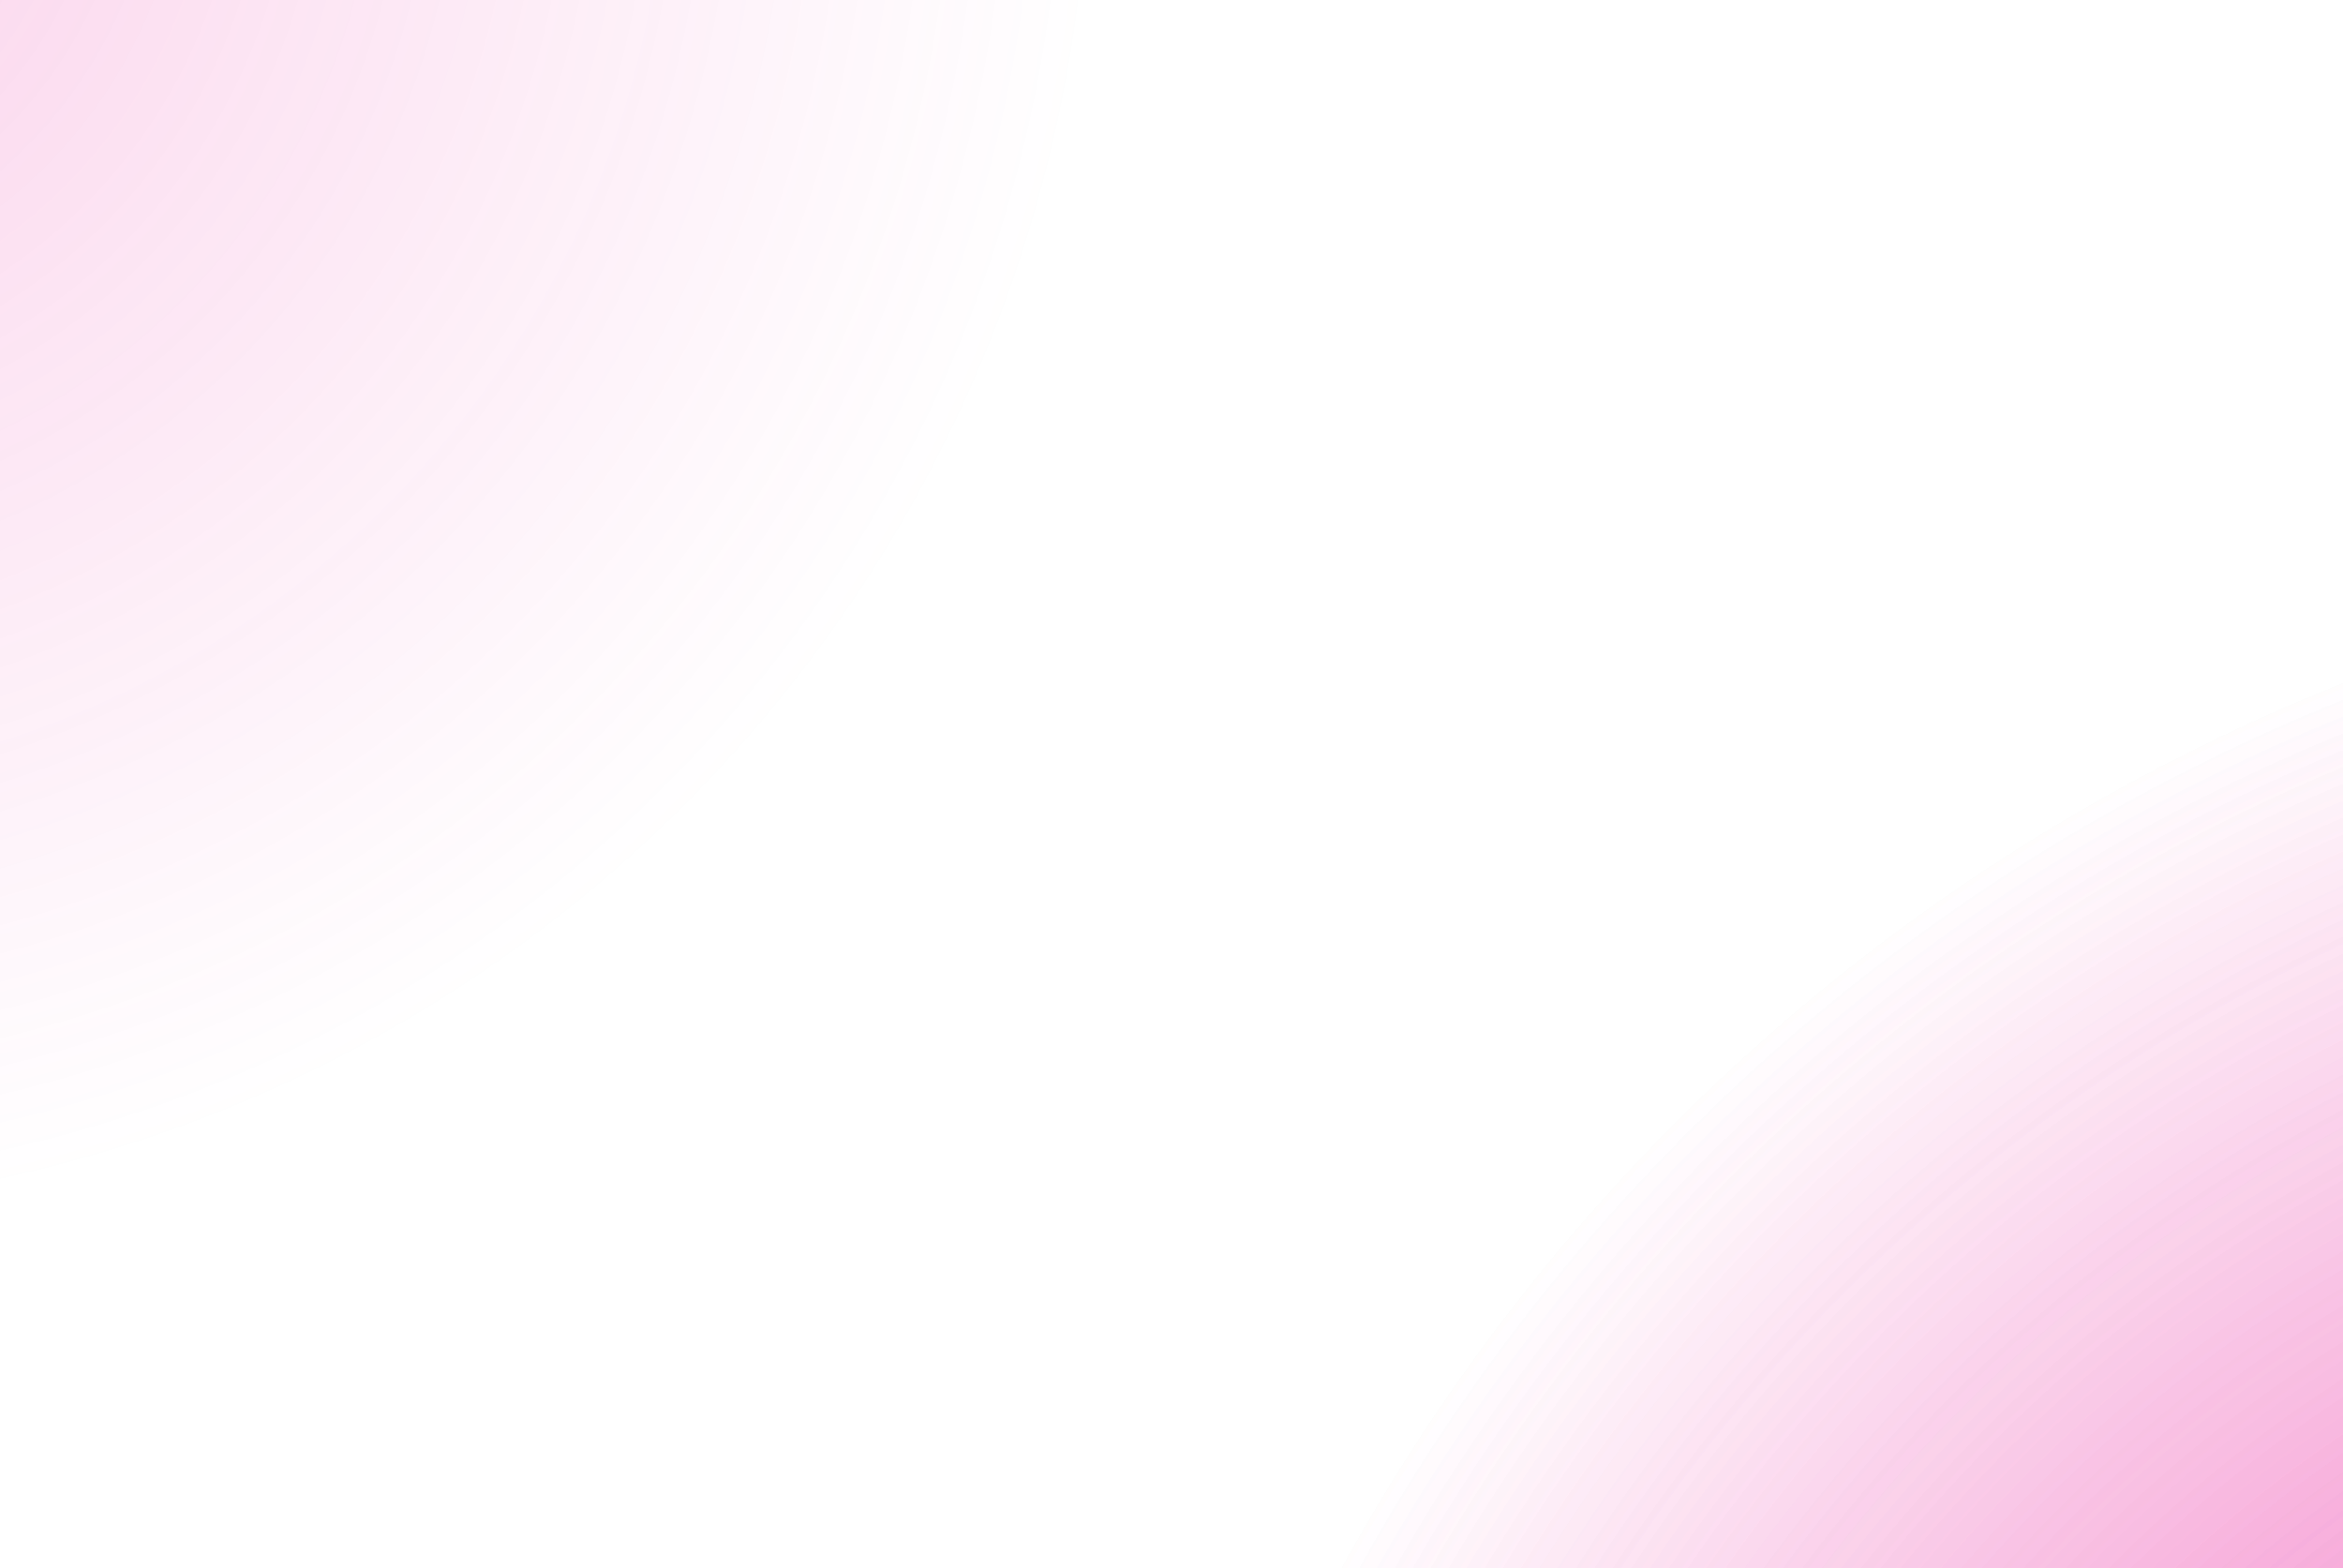 <svg width="638" height="427" viewBox="0 0 638 427" fill="none" xmlns="http://www.w3.org/2000/svg">
<circle opacity="0.5" cx="831.5" cy="679.5" r="531.5" fill="url(#paint0_radial_1659_991)"/>
<circle opacity="0.5" cx="831.5" cy="679.5" r="531.5" fill="url(#paint1_radial_1659_991)"/>
<circle opacity="0.2" cx="-79.5" cy="-46.5" r="379.5" fill="url(#paint2_radial_1659_991)"/>
<defs>
<radialGradient id="paint0_radial_1659_991" cx="0" cy="0" r="1" gradientUnits="userSpaceOnUse" gradientTransform="translate(831.5 679.5) rotate(90) scale(531.5)">
<stop stop-color="#E81899"/>
<stop offset="1" stop-color="#E81899" stop-opacity="0"/>
</radialGradient>
<radialGradient id="paint1_radial_1659_991" cx="0" cy="0" r="1" gradientUnits="userSpaceOnUse" gradientTransform="translate(831.5 679.5) rotate(90) scale(531.5)">
<stop stop-color="#E81899"/>
<stop offset="1" stop-color="#E81899" stop-opacity="0"/>
</radialGradient>
<radialGradient id="paint2_radial_1659_991" cx="0" cy="0" r="1" gradientUnits="userSpaceOnUse" gradientTransform="translate(-79.5 -46.5) rotate(90) scale(379.5)">
<stop stop-color="#E81899"/>
<stop offset="1" stop-color="#E81899" stop-opacity="0"/>
</radialGradient>
</defs>
</svg>
